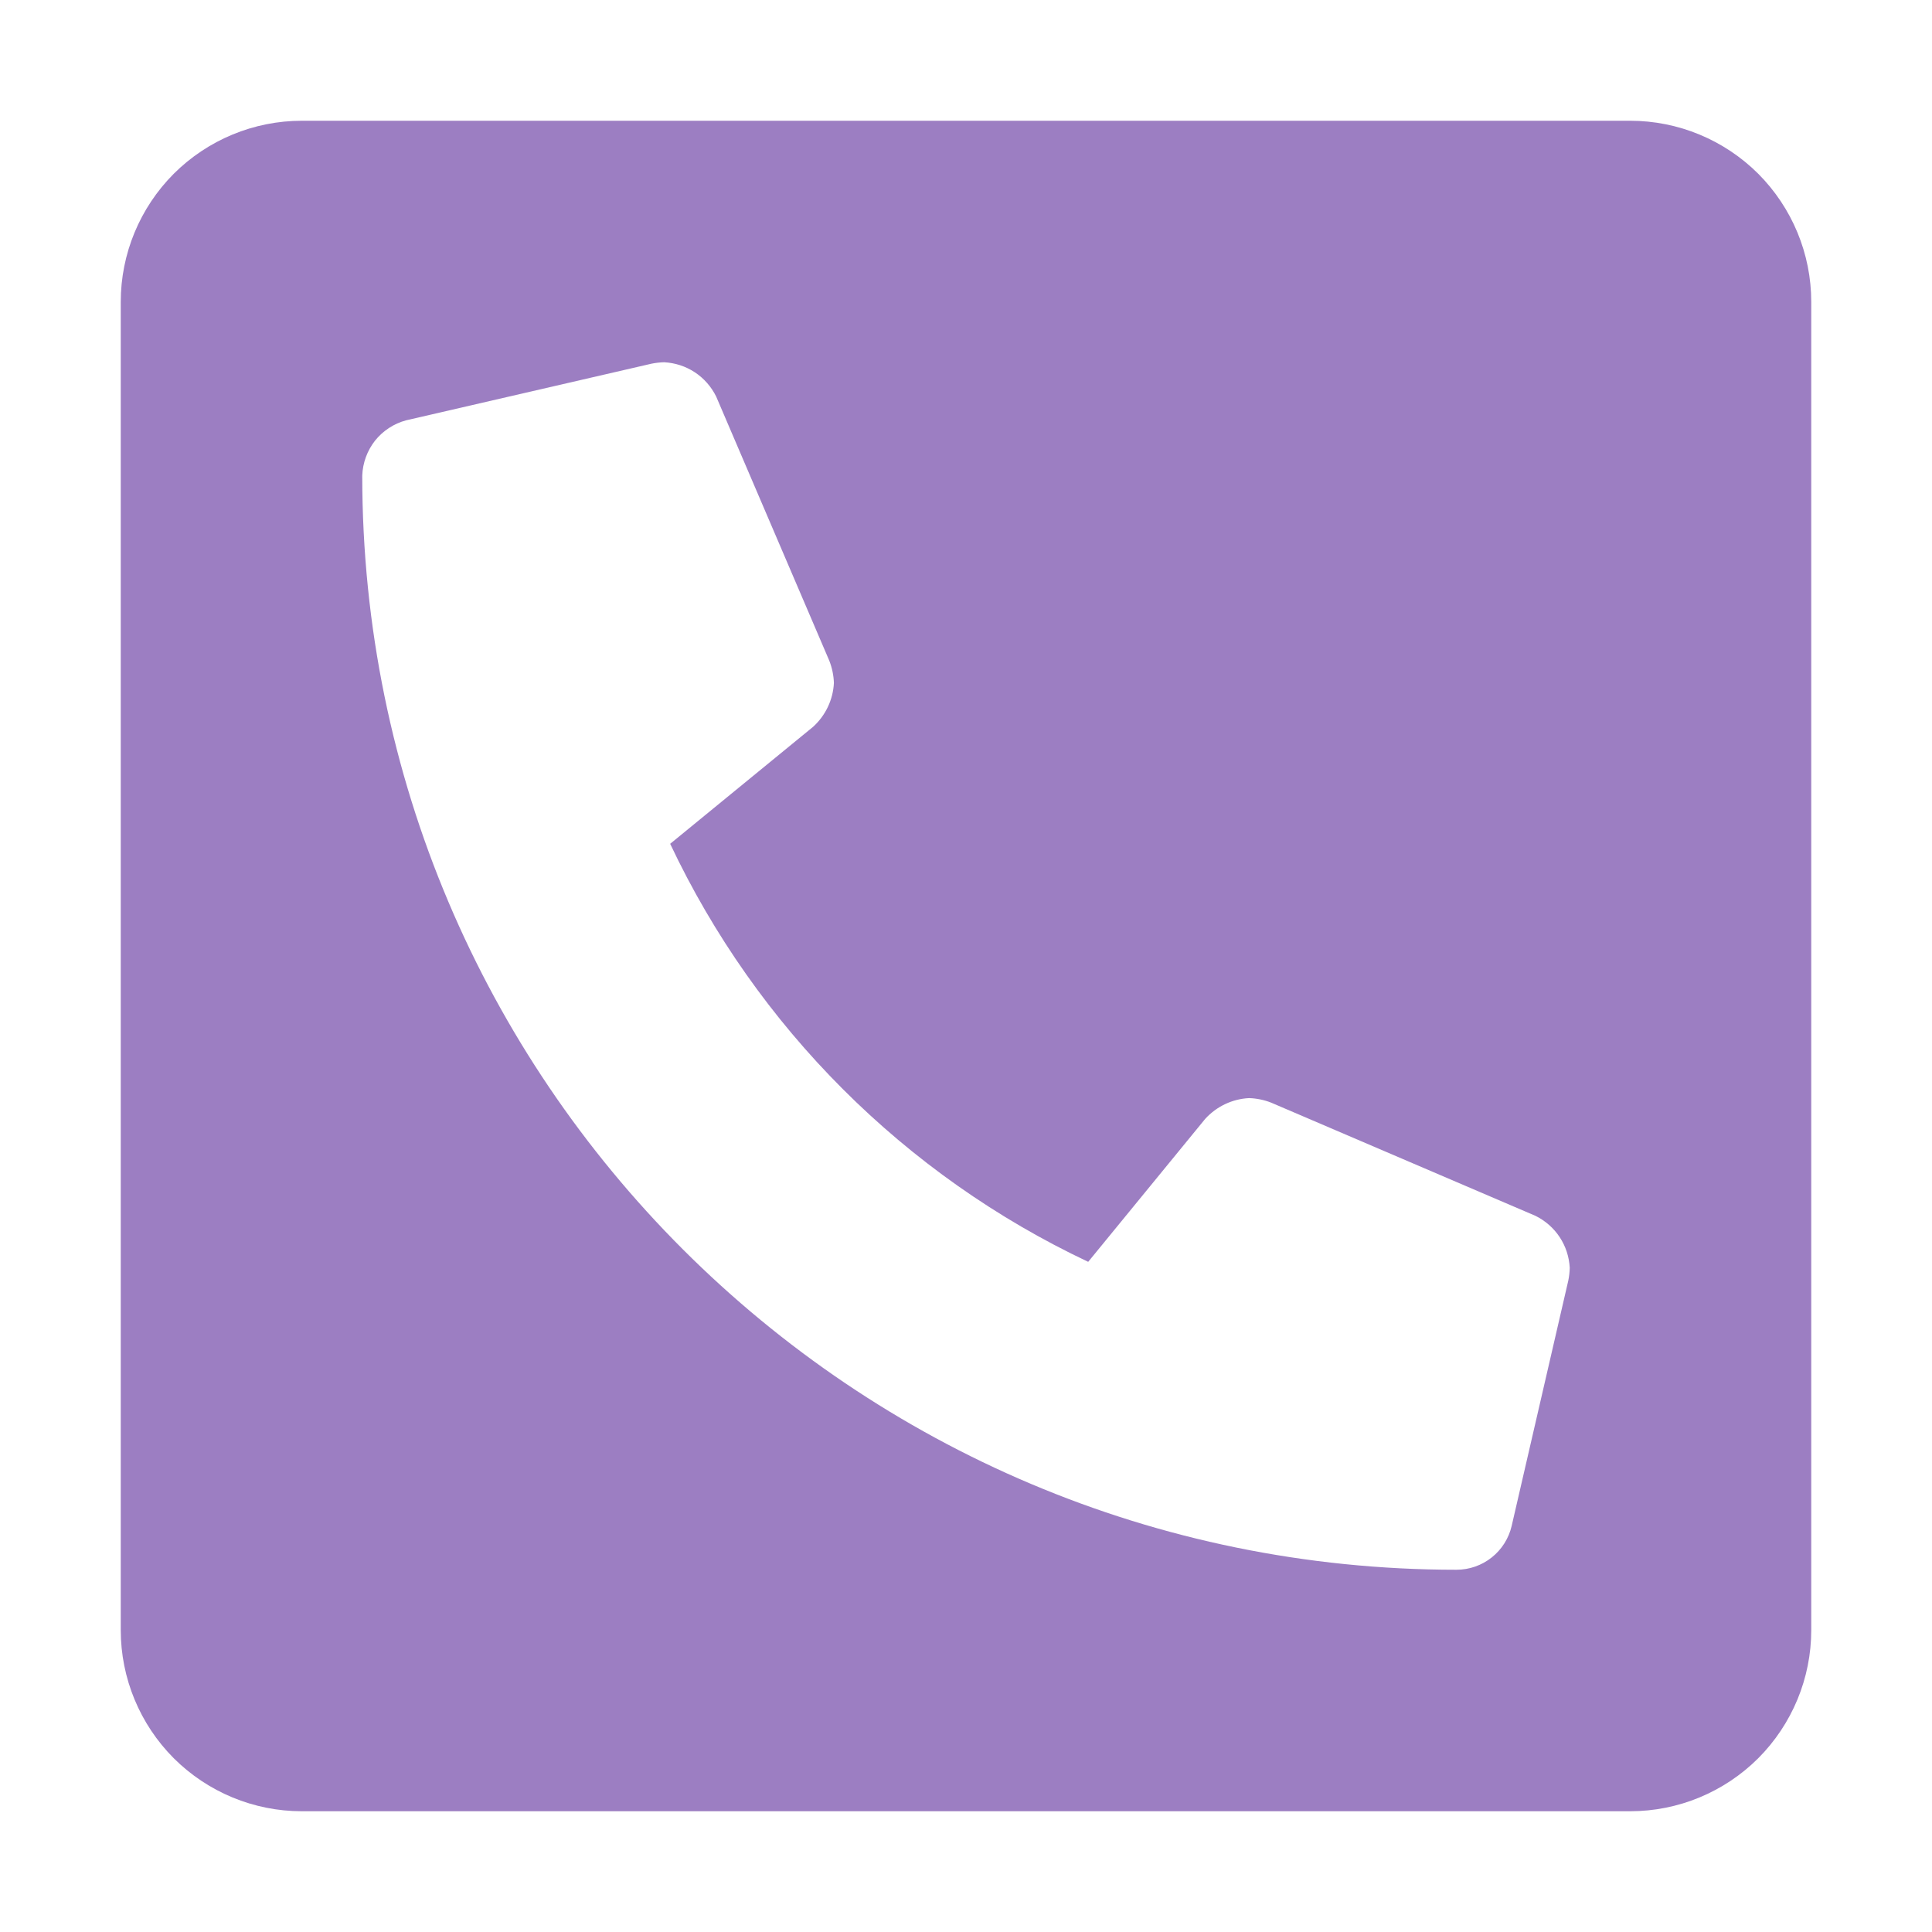 <svg width="16" height="16" viewBox="0 0 16 16" fill="none" xmlns="http://www.w3.org/2000/svg">
<path d="M13.5 1H2.5C2.102 1 1.721 1.158 1.439 1.439C1.158 1.721 1 2.102 1 2.5L1 13.5C1 13.898 1.158 14.279 1.439 14.561C1.721 14.842 2.102 15 2.5 15H13.5C13.898 15 14.279 14.842 14.561 14.561C14.842 14.279 15 13.898 15 13.5V2.5C15 2.102 14.842 1.721 14.561 1.439C14.279 1.158 13.898 1 13.5 1ZM12.988 10.605L12.519 12.637C12.495 12.74 12.437 12.832 12.354 12.898C12.271 12.964 12.168 13 12.062 13C7.062 13 3 8.947 3 3.938C3.004 3.833 3.041 3.732 3.106 3.649C3.172 3.567 3.262 3.508 3.363 3.481L5.395 3.012C5.429 3.005 5.465 3.001 5.5 3C5.591 3.005 5.678 3.033 5.754 3.083C5.83 3.133 5.891 3.203 5.931 3.284L6.868 5.472C6.891 5.531 6.904 5.593 6.906 5.656C6.899 5.795 6.837 5.925 6.734 6.019L5.55 6.988C6.268 8.508 7.492 9.732 9.012 10.45L9.981 9.266C10.075 9.163 10.205 9.101 10.344 9.094C10.407 9.096 10.47 9.109 10.528 9.132L12.716 10.069C12.797 10.109 12.867 10.17 12.917 10.246C12.967 10.322 12.995 10.409 13 10.5C12.999 10.535 12.995 10.571 12.988 10.605Z" fill="#9C7EC2"/>
</svg>
